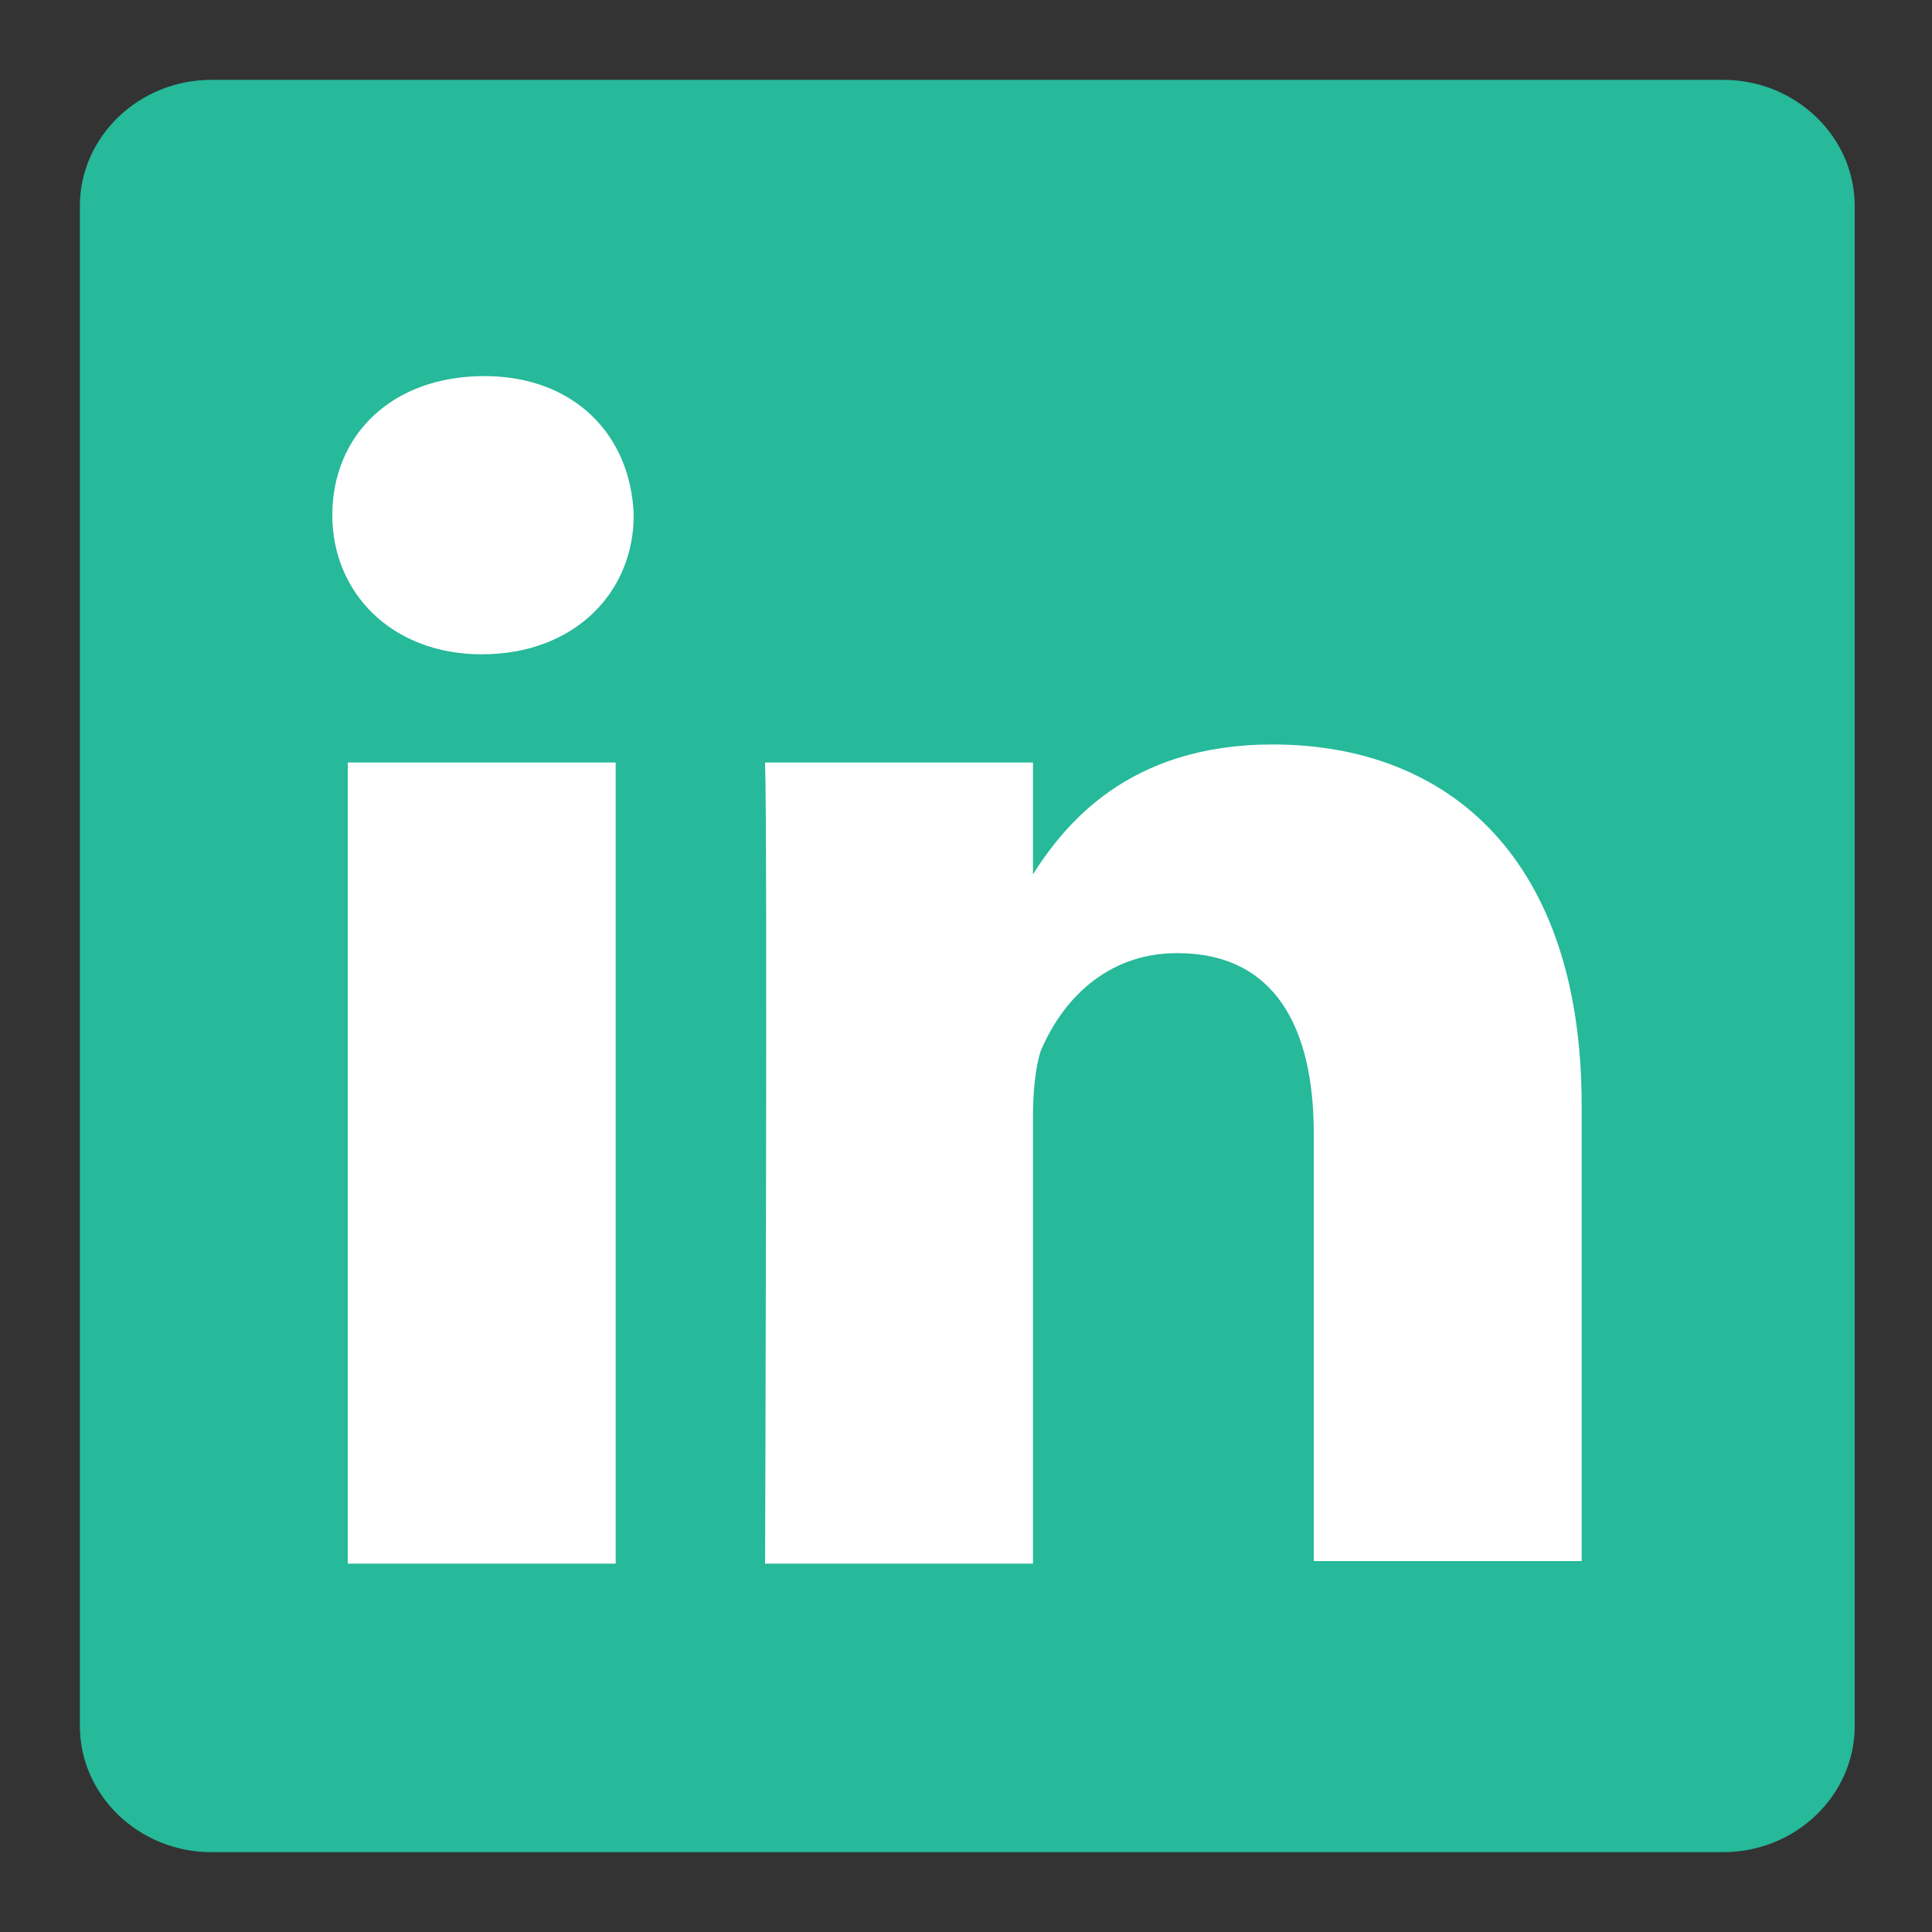 <?xml version="1.0" encoding="utf-8"?>
<!-- Generator: Adobe Illustrator 19.0.0, SVG Export Plug-In . SVG Version: 6.00 Build 0)  -->
<svg version="1.1" id="Layer_1" xmlns="http://www.w3.org/2000/svg" xmlns:xlink="http://www.w3.org/1999/xlink" x="0px" y="0px"
	 viewBox="0 0 75 75" style="enable-background:new 0 0 75 75;" xml:space="preserve">
<rect x="0" y="0" width="75" height="75" fill="#333333" stroke="none"/>
<style type="text/css">
	.st0{fill:#26B99A;}
	.st1{fill:#FFFFFF;}
</style>
<g id="XMLID_3_">
	<path id="XMLID_6_" class="st0" d="M3.1,8c0-2.7,2.3-4.9,5.1-4.9h58.7c2.8,0,5.1,2.2,5.1,4.9v59c0,2.7-2.3,4.9-5.1,4.9H8.2
		c-2.8,0-5.1-2.2-5.1-4.9V8z"/>
	<path id="XMLID_9_" class="st1" d="M23.9,60.7V29.6H13.5v31.1H23.9z M18.7,25.4c3.6,0,5.9-2.4,5.9-5.4c-0.1-3.1-2.3-5.4-5.8-5.4
		c-3.6,0-5.9,2.3-5.9,5.4C12.9,23,15.2,25.4,18.7,25.4L18.7,25.4L18.7,25.4z"/>
	<path id="XMLID_10_" class="st1" d="M29.7,60.7h10.4V43.3c0-0.9,0.1-1.9,0.3-2.5c0.8-1.9,2.5-3.8,5.3-3.8c3.8,0,5.3,2.9,5.3,7v16.6
		h10.4V42.9c0-9.5-5.1-14-12-14c-5.6,0-8.1,3.1-9.4,5.2h0.1v-4.5H29.7C29.8,32.5,29.7,60.7,29.7,60.7L29.7,60.7z"/>
</g>
</svg>
